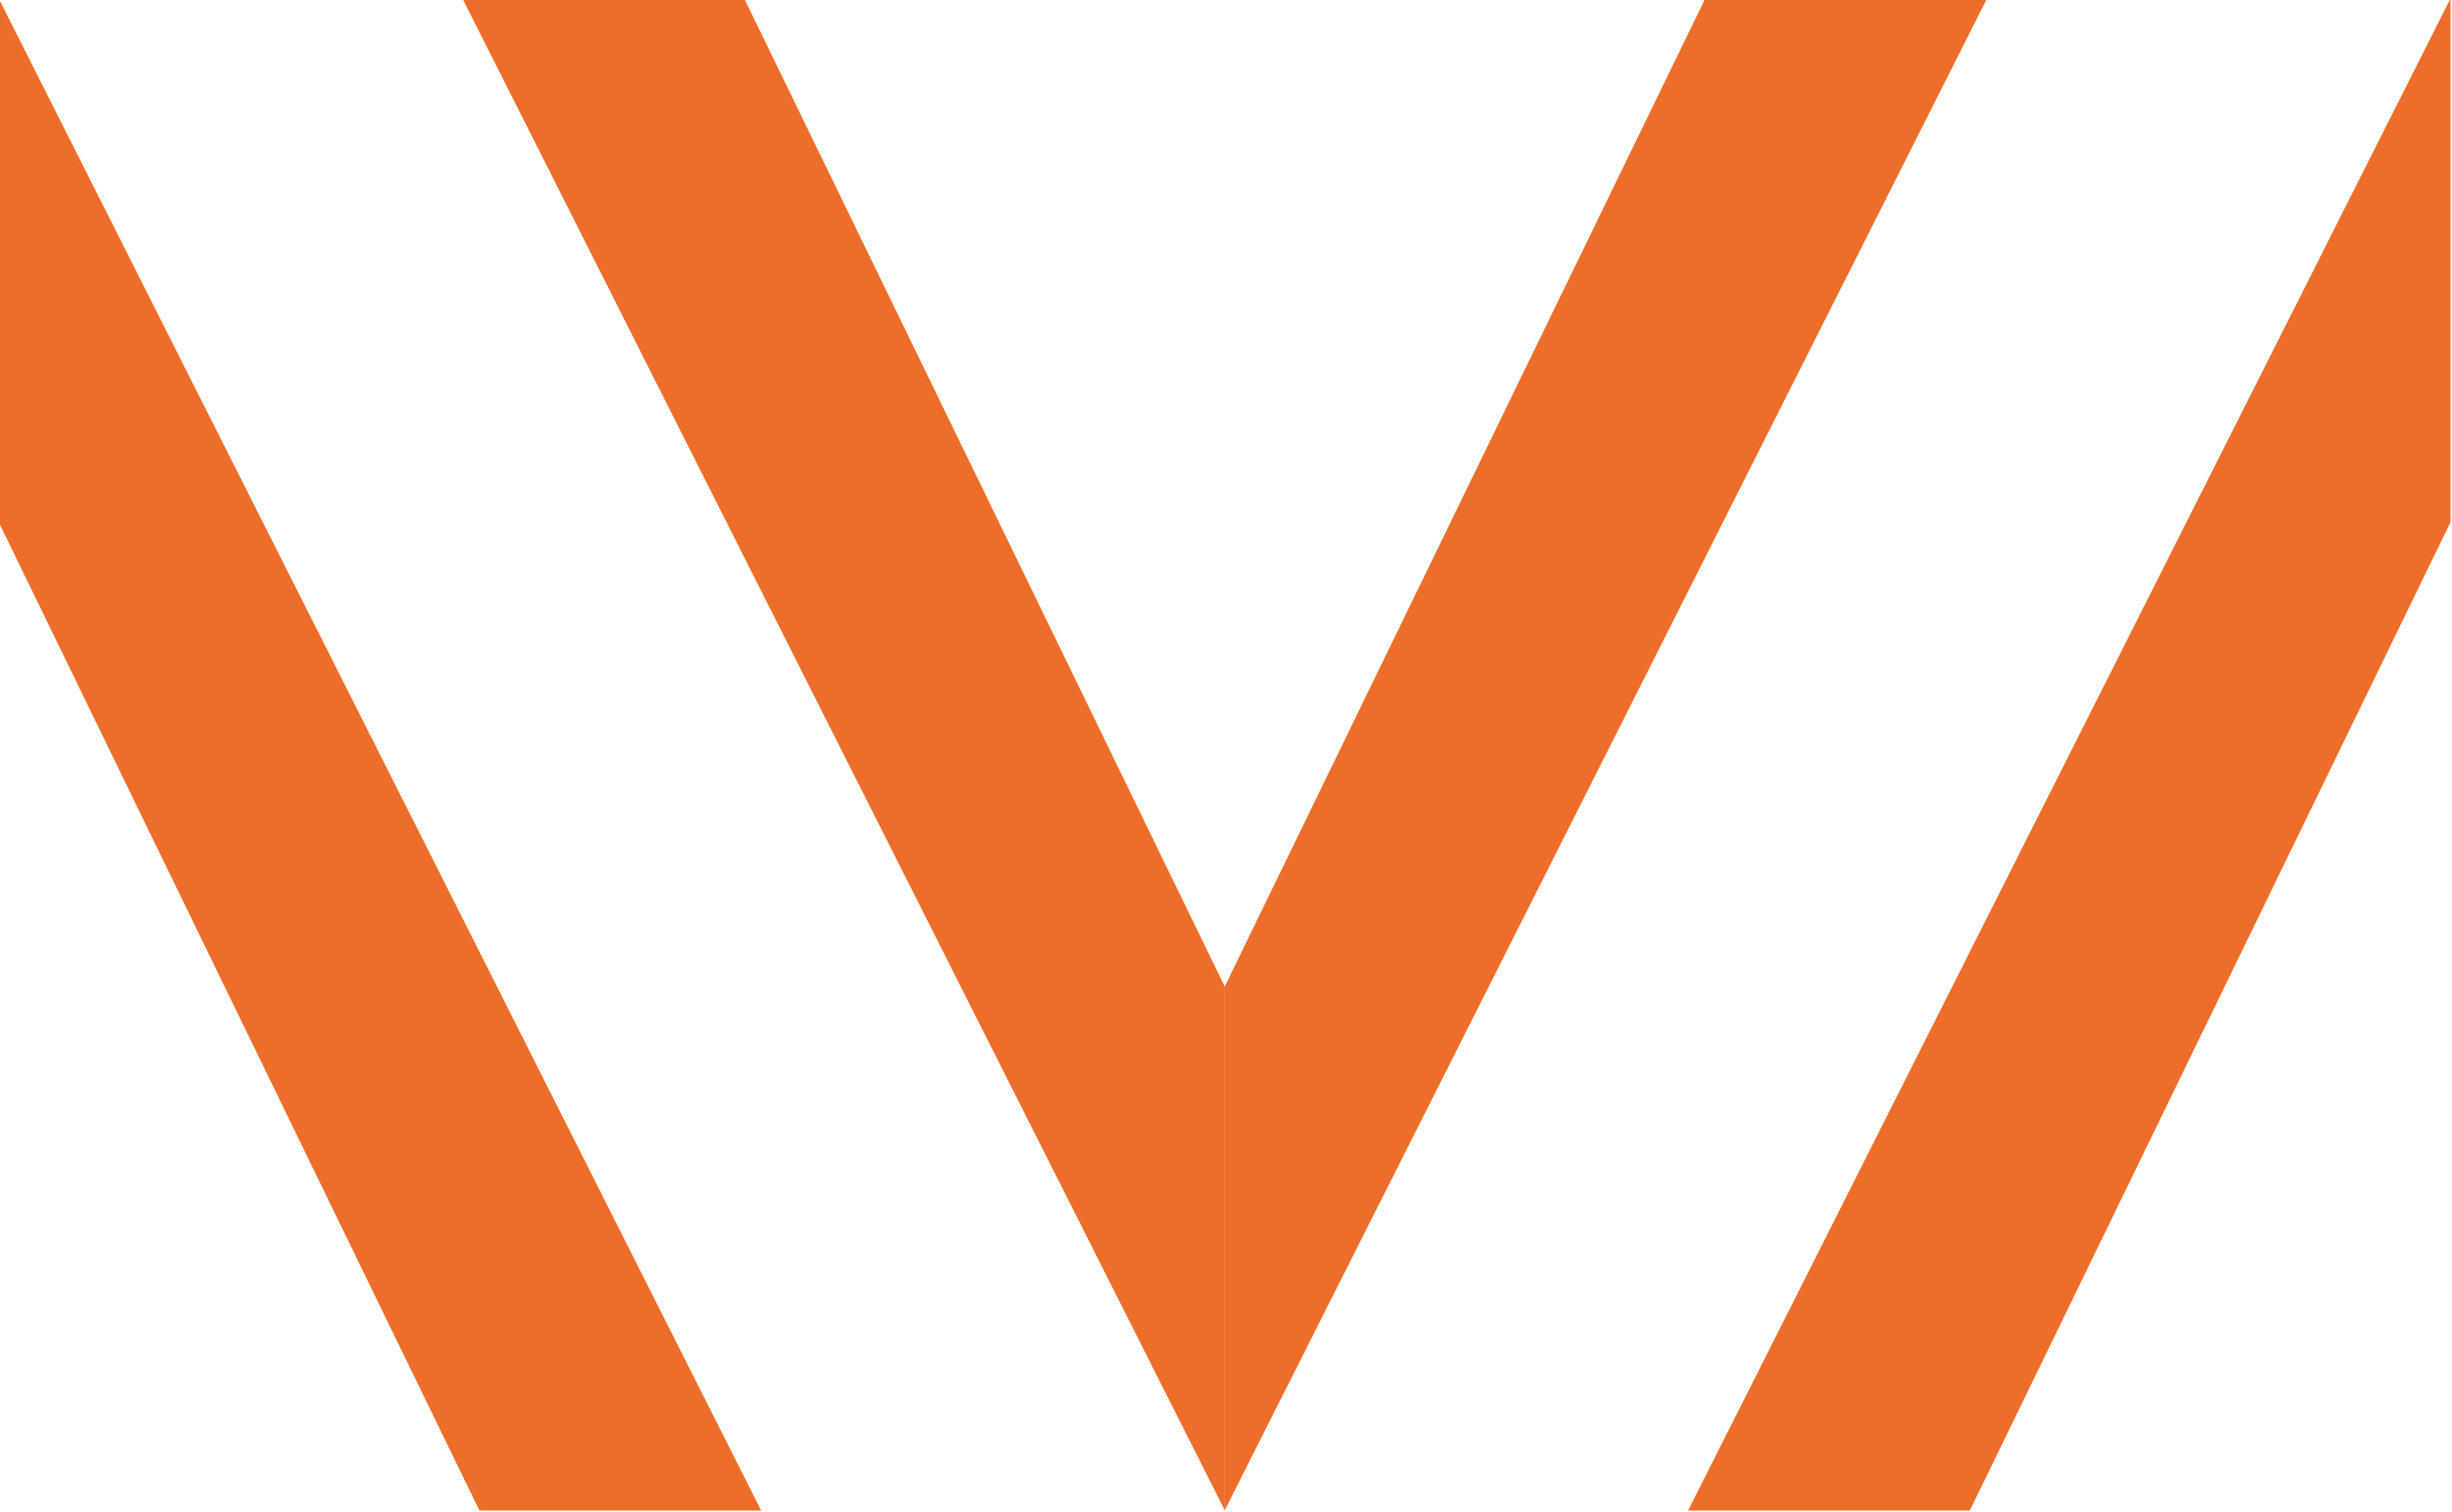 <?xml version="1.0" encoding="UTF-8"?>
<svg width="30" height="18.509" version="1.1" viewBox="0 0 30 18.509" xmlns="http://www.w3.org/2000/svg">
  <g transform="translate(-50.882 -72.989)">
    <g transform="matrix(1.449 0 0 1.449 -22.86 -32.792)" fill="#ed6e2a" fill-rule="evenodd">
      <path d="m54.796 72.989h2.379l4.059 8.348v4.423z"/>
      <path d="m67.67 72.989h-2.379l-4.059 8.348v4.423z"/>
      <path d="m57.319 85.761h-2.379l-4.059-8.348v-4.423z"/>
      <path d="m65.145 85.761h2.379l4.059-8.348v-4.423z"/>
    </g>
  </g>
</svg>
